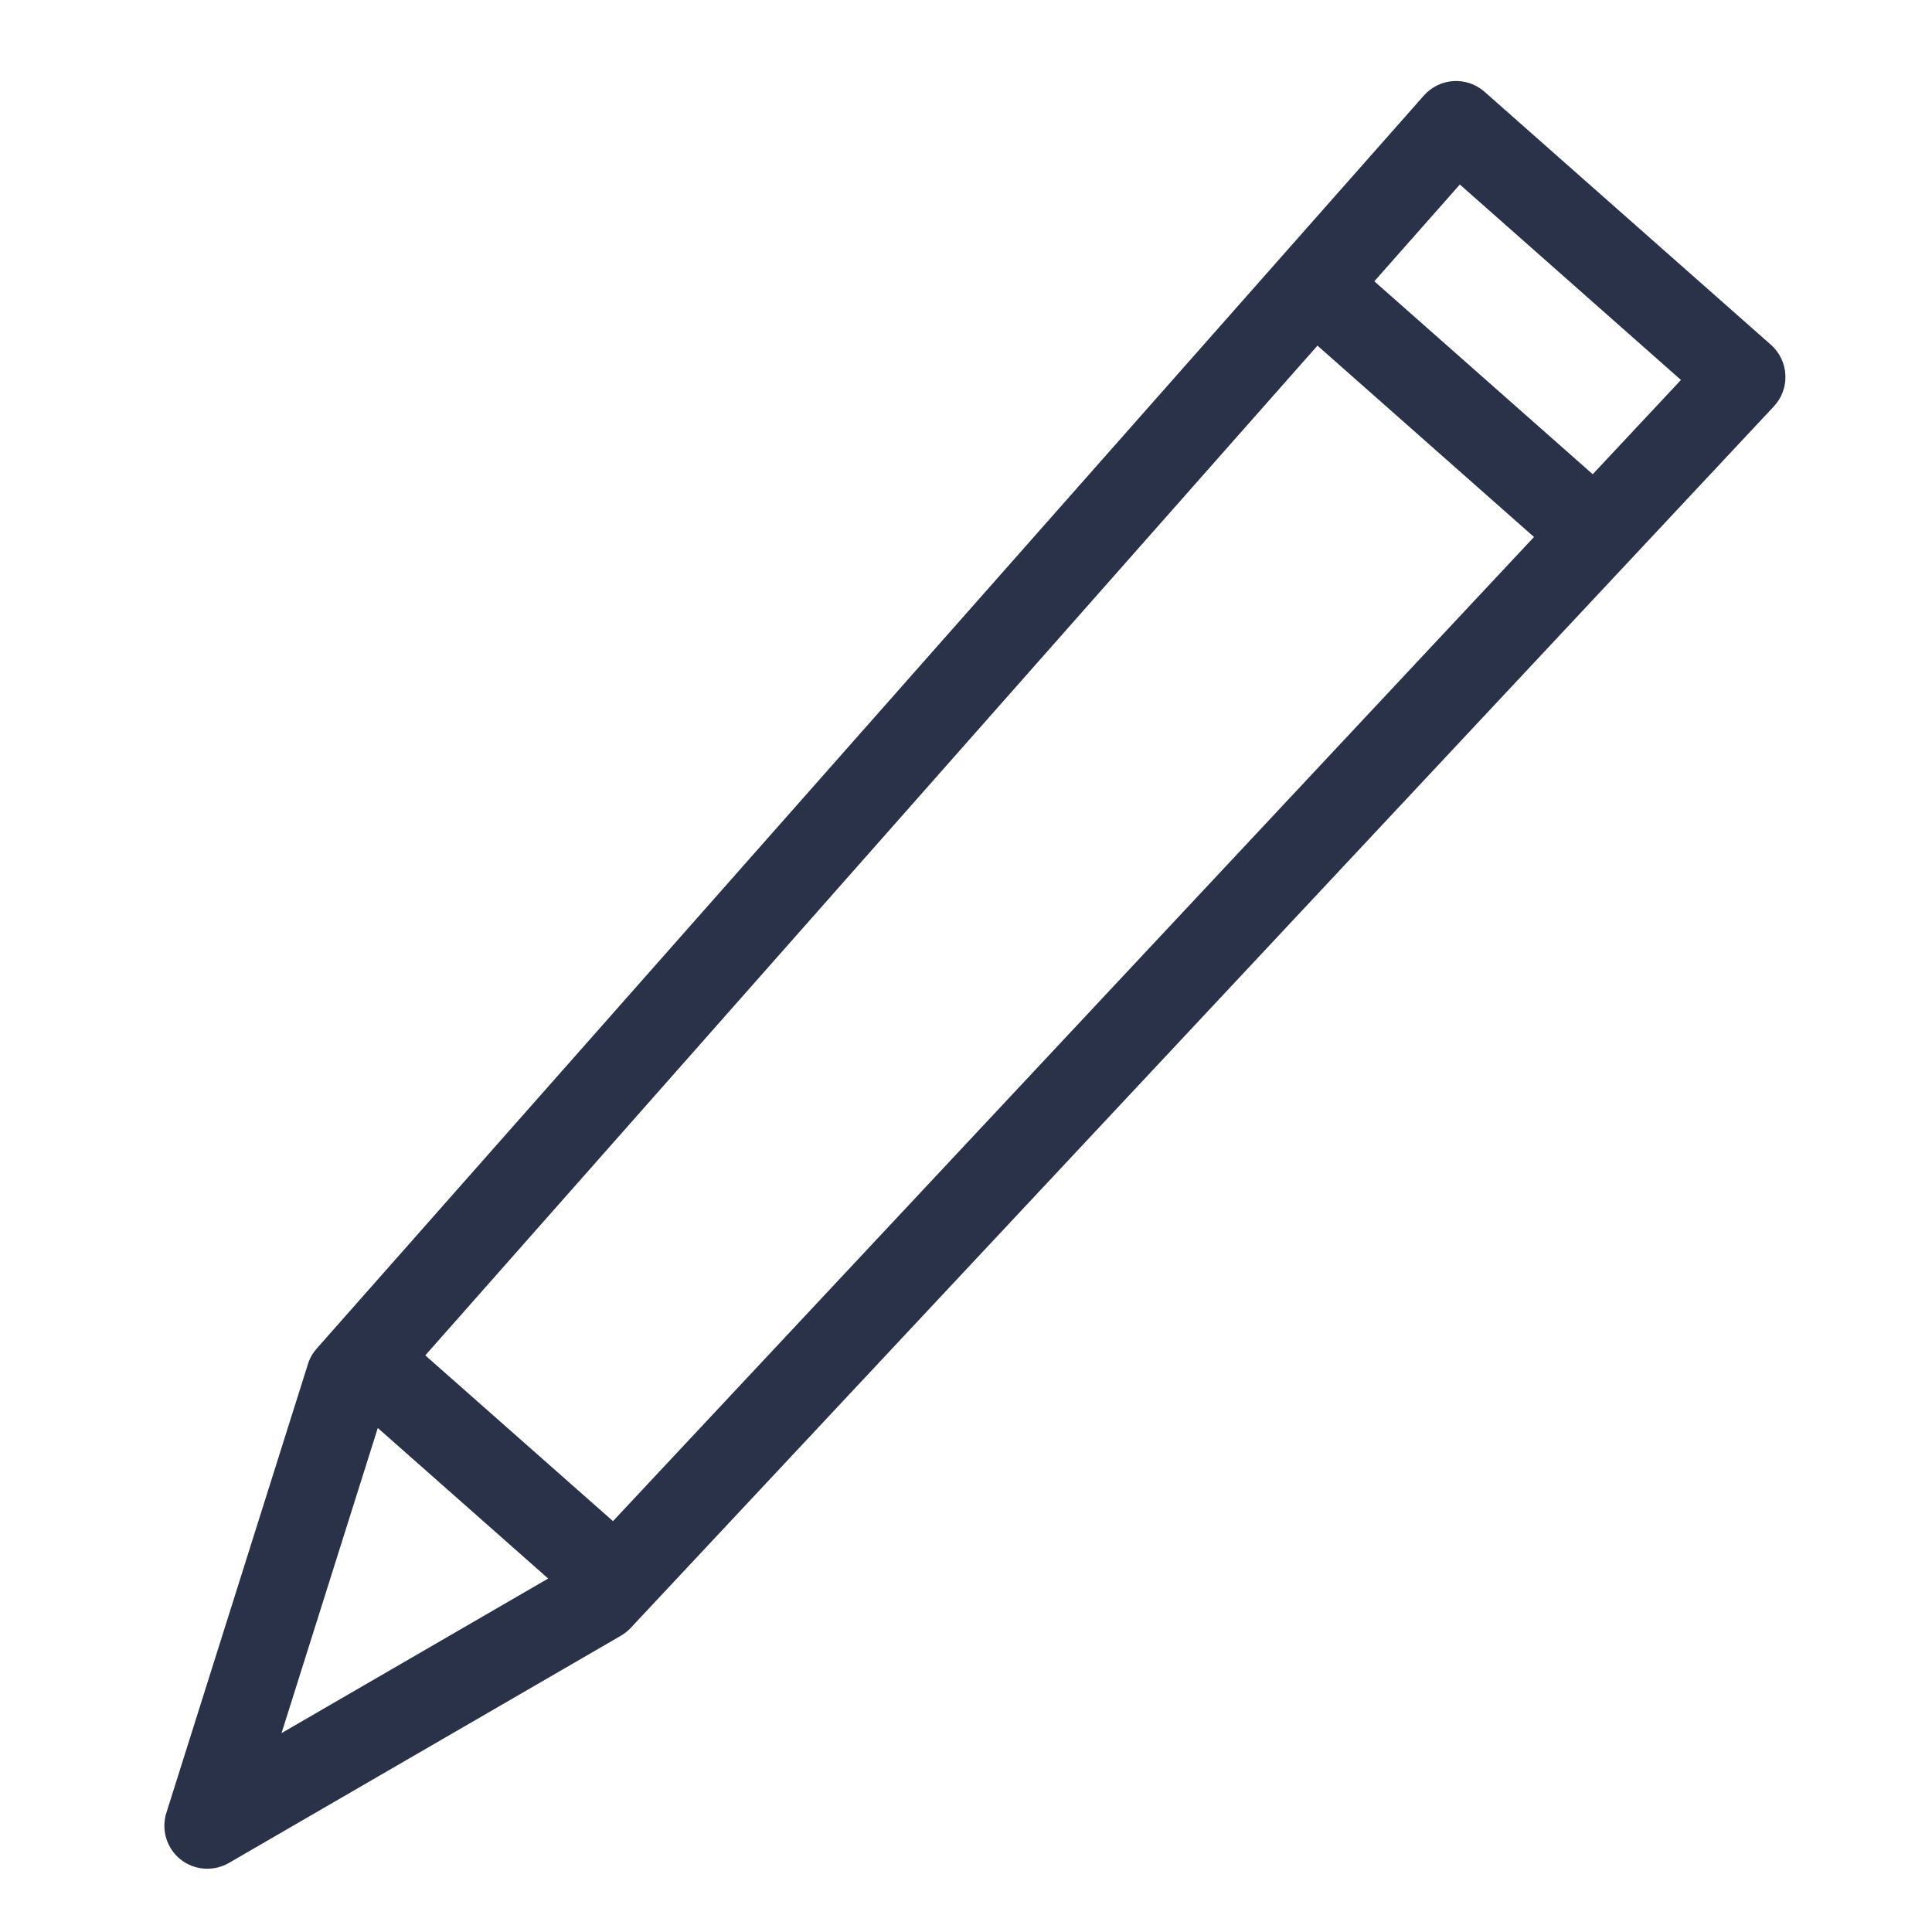 <svg width="18" height="18" viewBox="0 0 18 18" fill="none" xmlns="http://www.w3.org/2000/svg">
<path fill-rule="evenodd" clip-rule="evenodd" d="M13.266 0.89C13.413 0.724 13.665 0.709 13.831 0.855L16.5 3.213C16.581 3.285 16.629 3.386 16.634 3.494C16.639 3.602 16.601 3.707 16.527 3.786L5.877 15.166C5.85 15.195 5.819 15.219 5.786 15.239L2.132 17.357C1.989 17.439 1.81 17.426 1.681 17.323C1.553 17.22 1.5 17.048 1.55 16.89L2.869 12.709C2.885 12.656 2.913 12.607 2.95 12.565L13.266 0.89ZM3.606 13.031L2.623 16.147L5.333 14.576L15.661 3.54L13.601 1.719L3.606 13.031Z" fill="#293248"/>
<path fill-rule="evenodd" clip-rule="evenodd" d="M14.81 5.461L12.142 3.103L12.671 2.503L15.34 4.861L14.81 5.461Z" fill="#293248"/>
<path fill-rule="evenodd" clip-rule="evenodd" d="M5.301 14.878L3.3 13.11L3.829 12.51L5.831 14.278L5.301 14.878Z" fill="#293248"/>
</svg>
